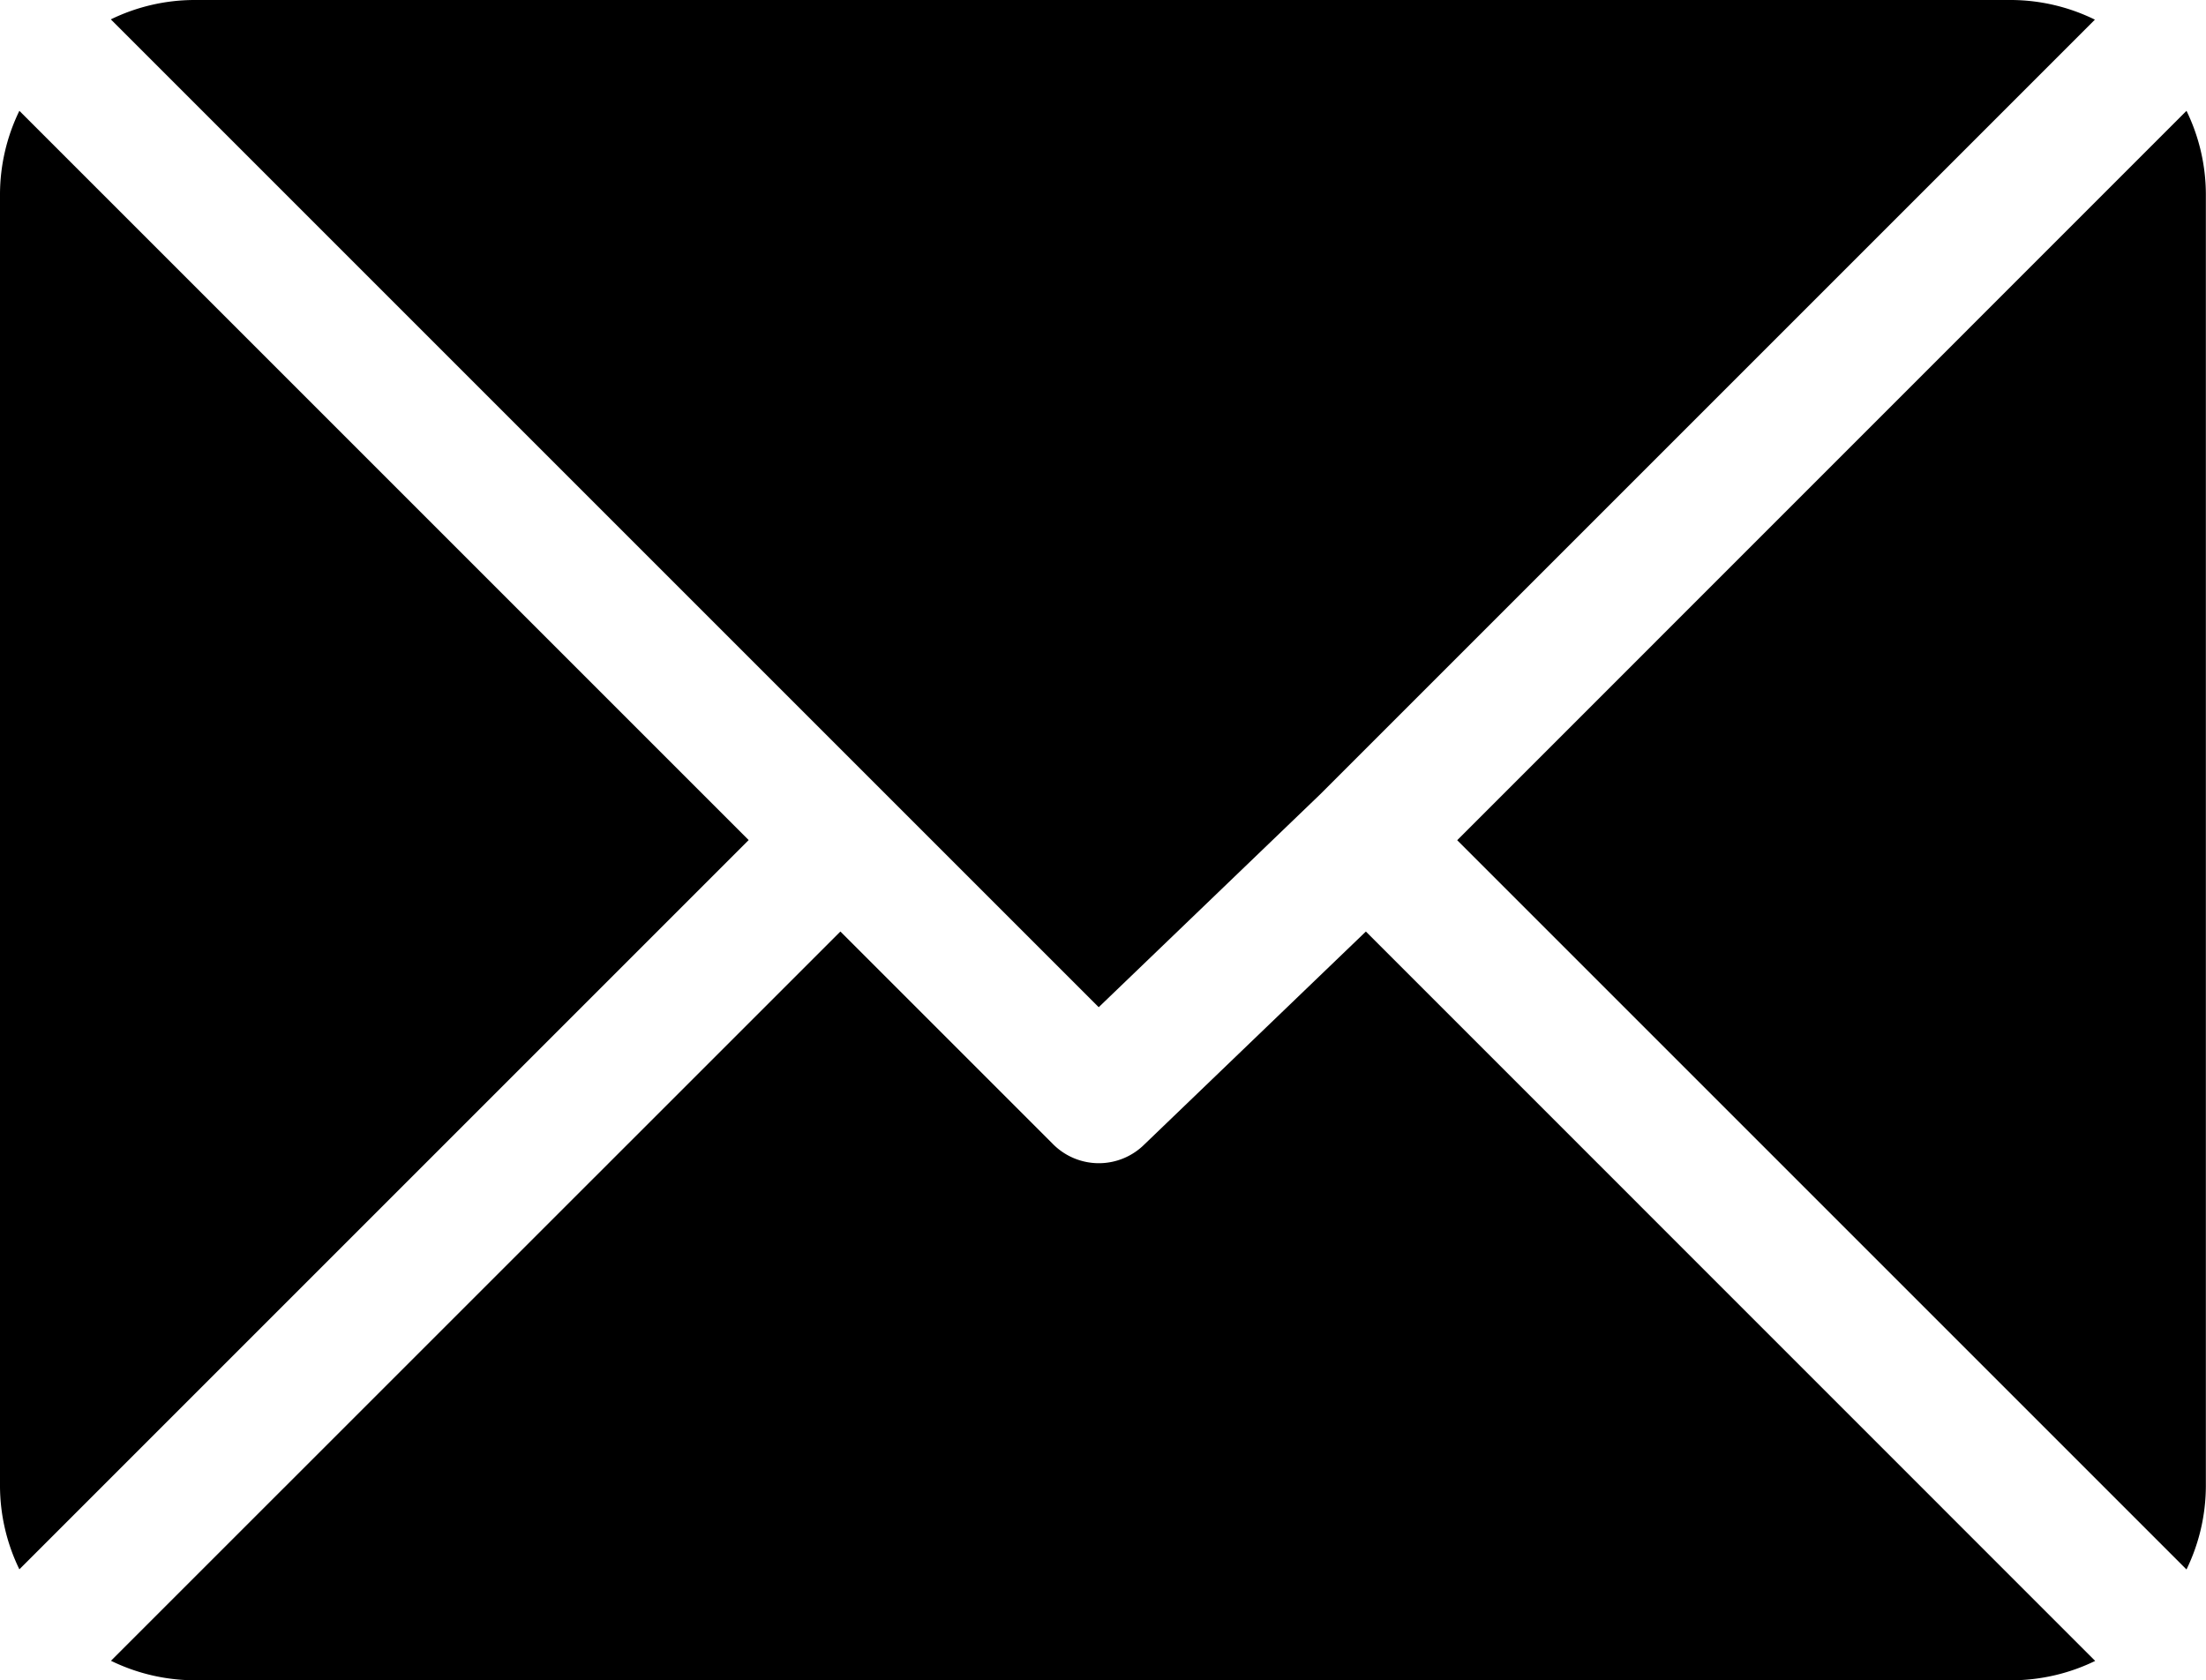 <svg xmlns="http://www.w3.org/2000/svg" width="15.944" height="12.145" viewBox="0 0 15.944 12.145">
  <g id="mail_3_" data-name="mail (3)" transform="translate(0 -61)">
    <g id="Group_533" data-name="Group 533" transform="translate(0.801 61)">
      <g id="Group_532" data-name="Group 532">
        <path id="Path_429" data-name="Path 429" d="M39.462,61H26.321a1.385,1.385,0,0,0-.6.14l7.14,7.14,1.6-1.538h0l5.6-5.6A1.385,1.385,0,0,0,39.462,61Z" transform="translate(-25.721 -61)"/>
      </g>
    </g>
    <g id="Group_535" data-name="Group 535" transform="translate(10.532 61.801)">
      <g id="Group_534" data-name="Group 534">
        <path id="Path_430" data-name="Path 430" d="M343.484,86.728,338.213,92l5.271,5.271a1.385,1.385,0,0,0,.14-.6V87.328A1.385,1.385,0,0,0,343.484,86.728Z" transform="translate(-338.213 -86.728)"/>
      </g>
    </g>
    <g id="Group_537" data-name="Group 537" transform="translate(0 61.801)">
      <g id="Group_536" data-name="Group 536">
        <path id="Path_431" data-name="Path 431" d="M.14,86.721a1.385,1.385,0,0,0-.14.6v9.342a1.385,1.385,0,0,0,.14.6l5.271-5.271Z" transform="translate(0 -86.721)"/>
      </g>
    </g>
    <g id="Group_539" data-name="Group 539" transform="translate(0.801 67.733)">
      <g id="Group_538" data-name="Group 538">
        <path id="Path_432" data-name="Path 432" d="M34.785,277.211l-1.6,1.538a.467.467,0,0,1-.66,0l-1.538-1.538-5.272,5.271a1.385,1.385,0,0,0,.6.141H39.456a1.385,1.385,0,0,0,.6-.14Z" transform="translate(-25.714 -277.211)"/>
      </g>
    </g>
  </g>
</svg>
